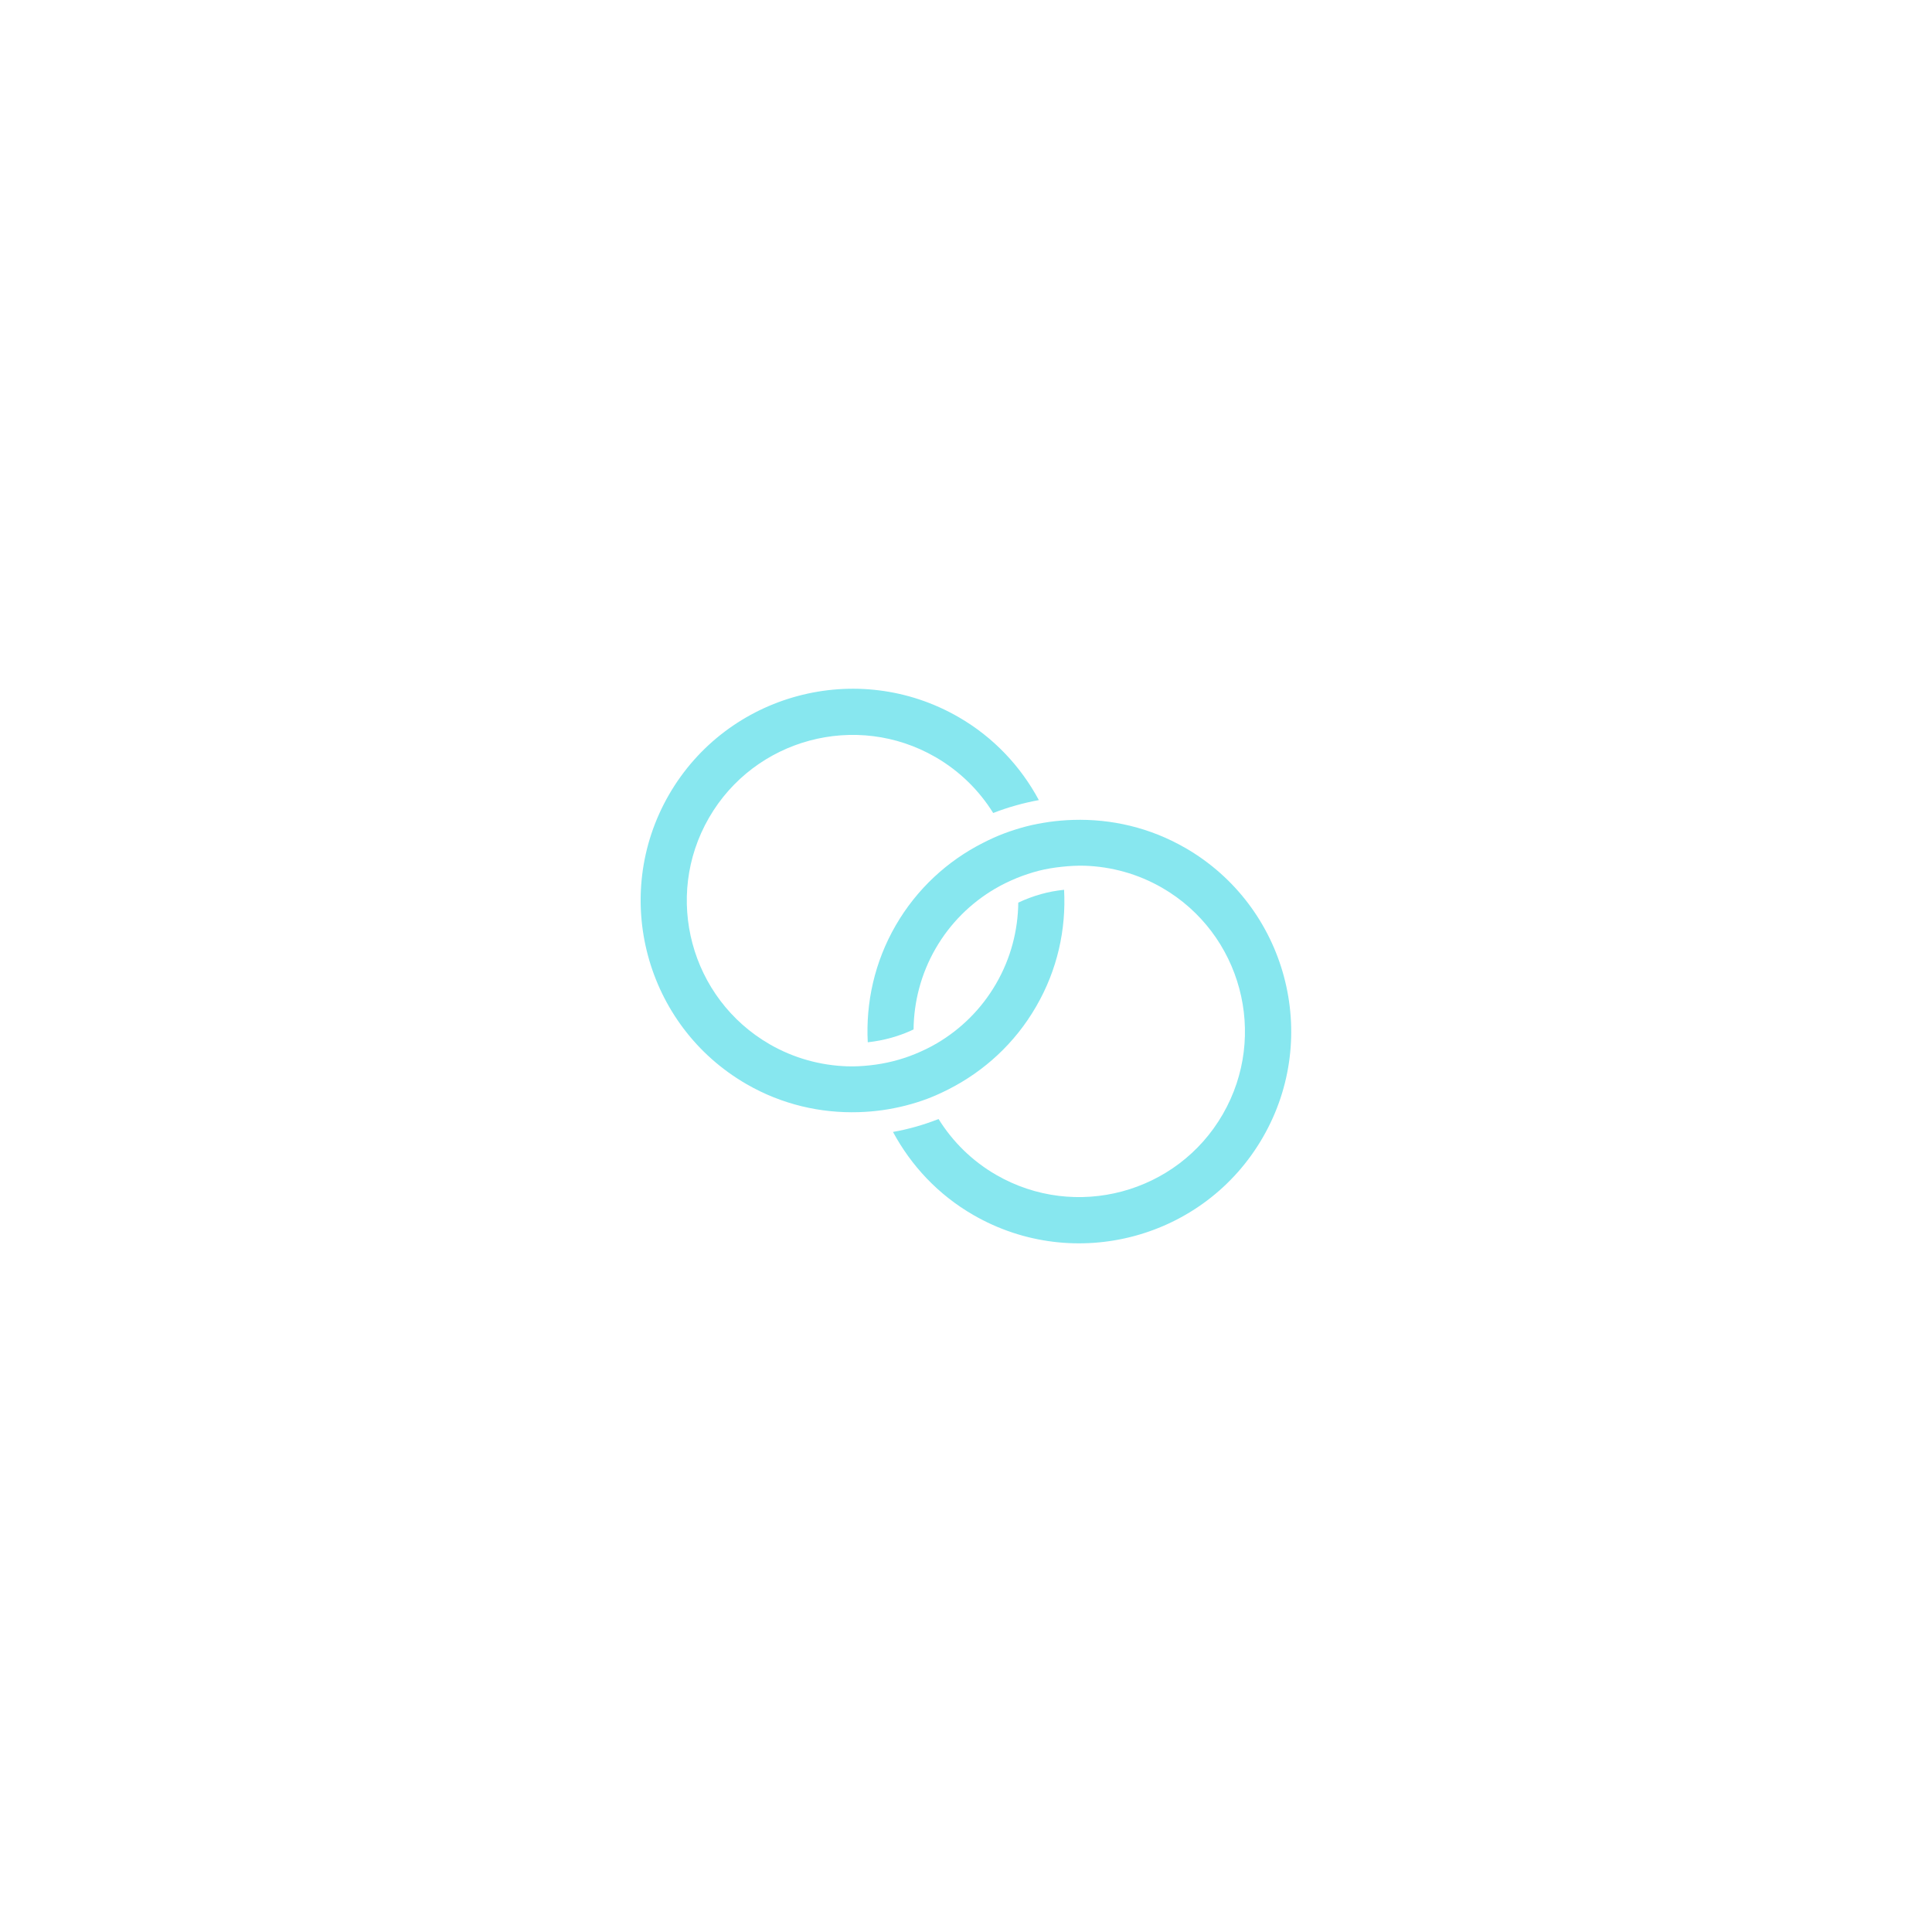 <?xml version="1.0" encoding="UTF-8"?>
<svg width="40pt" height="40pt" version="1.1" viewBox="0 0 100 100" xmlns="http://www.w3.org/2000/svg">
 <defs>
  <clipPath id="d">
   <path d="m44 42h23v23h-23z"/>
  </clipPath>
  <clipPath id="c">
   <path d="m38.473 6.988 54.539 31.488-31.488 54.539-54.539-31.488z"/>
  </clipPath>
  <clipPath id="b">
   <path d="m33 35h23v23h-23z"/>
  </clipPath>
  <clipPath id="a">
   <path d="m38.473 6.988 54.539 31.488-31.488 54.539-54.539-31.488z"/>
  </clipPath>
 </defs>
 <g>
  <g clip-path="url(#d)">
   <g clip-path="url(#c)">
    <path d="m61.348 43.887c-1.824-1.055-3.832-1.508-5.797-1.449-0.418 0.012-0.836 0.047-1.246 0.105-0.402 0.059-0.805 0.133-1.195 0.234-0.387 0.102-0.77 0.223-1.141 0.363s-0.734 0.305-1.09 0.488c-1.828 0.926-3.418 2.371-4.519 4.273-1.098 1.902-1.551 4-1.445 6.047 0.824-0.09 1.625-0.309 2.371-0.664 0.016-1.426 0.379-2.867 1.141-4.188 0.762-1.32 1.828-2.359 3.059-3.086 0.363-0.215 0.746-0.398 1.133-0.559 0.375-0.152 0.762-0.281 1.156-0.383 0.387-0.098 0.777-0.16 1.18-0.203 0.395-0.043 0.793-0.066 1.195-0.055 1.367 0.047 2.738 0.414 4 1.141 4.098 2.367 5.508 7.625 3.141 11.723-2.363 4.098-7.625 5.504-11.723 3.141-1.262-0.727-2.266-1.734-2.988-2.894-0.766 0.301-1.555 0.527-2.359 0.668 0.934 1.734 2.328 3.242 4.156 4.297 5.242 3.027 11.965 1.227 14.988-4.016 3.027-5.238 1.223-11.961-4.016-14.984z" fill="#87e7ef"/>
   </g>
  </g>
  <g clip-path="url(#b)">
   <g clip-path="url(#a)">
    <path d="m55.078 46.055c-0.402 0.043-0.801 0.113-1.188 0.223-0.406 0.113-0.805 0.262-1.184 0.441-0.016 1.426-0.379 2.867-1.145 4.191-0.762 1.32-1.828 2.359-3.059 3.086-0.363 0.215-0.746 0.398-1.137 0.559-0.746 0.305-1.531 0.5-2.332 0.586-0.395 0.043-0.797 0.066-1.195 0.051-1.363-0.047-2.738-0.414-4-1.141-4.098-2.367-5.508-7.625-3.141-11.723 2.367-4.098 7.625-5.508 11.723-3.141 1.262 0.73 2.266 1.734 2.988 2.894 0.379-0.148 0.762-0.277 1.156-0.387 0.398-0.113 0.801-0.207 1.207-0.281-0.93-1.73-2.328-3.242-4.156-4.297-5.238-3.023-11.961-1.223-14.988 4.016-3.023 5.238-1.223 11.961 4.016 14.984 1.828 1.055 3.832 1.508 5.797 1.449 0.418-0.012 0.832-0.047 1.242-0.105 0.797-0.113 1.586-0.312 2.344-0.598 0.371-0.141 0.734-0.309 1.086-0.488 1.824-0.93 3.418-2.371 4.516-4.273 1.105-1.902 1.559-4 1.449-6.047z" fill="#87e7ef"/>
   </g>
  </g>
 </g>
</svg>
